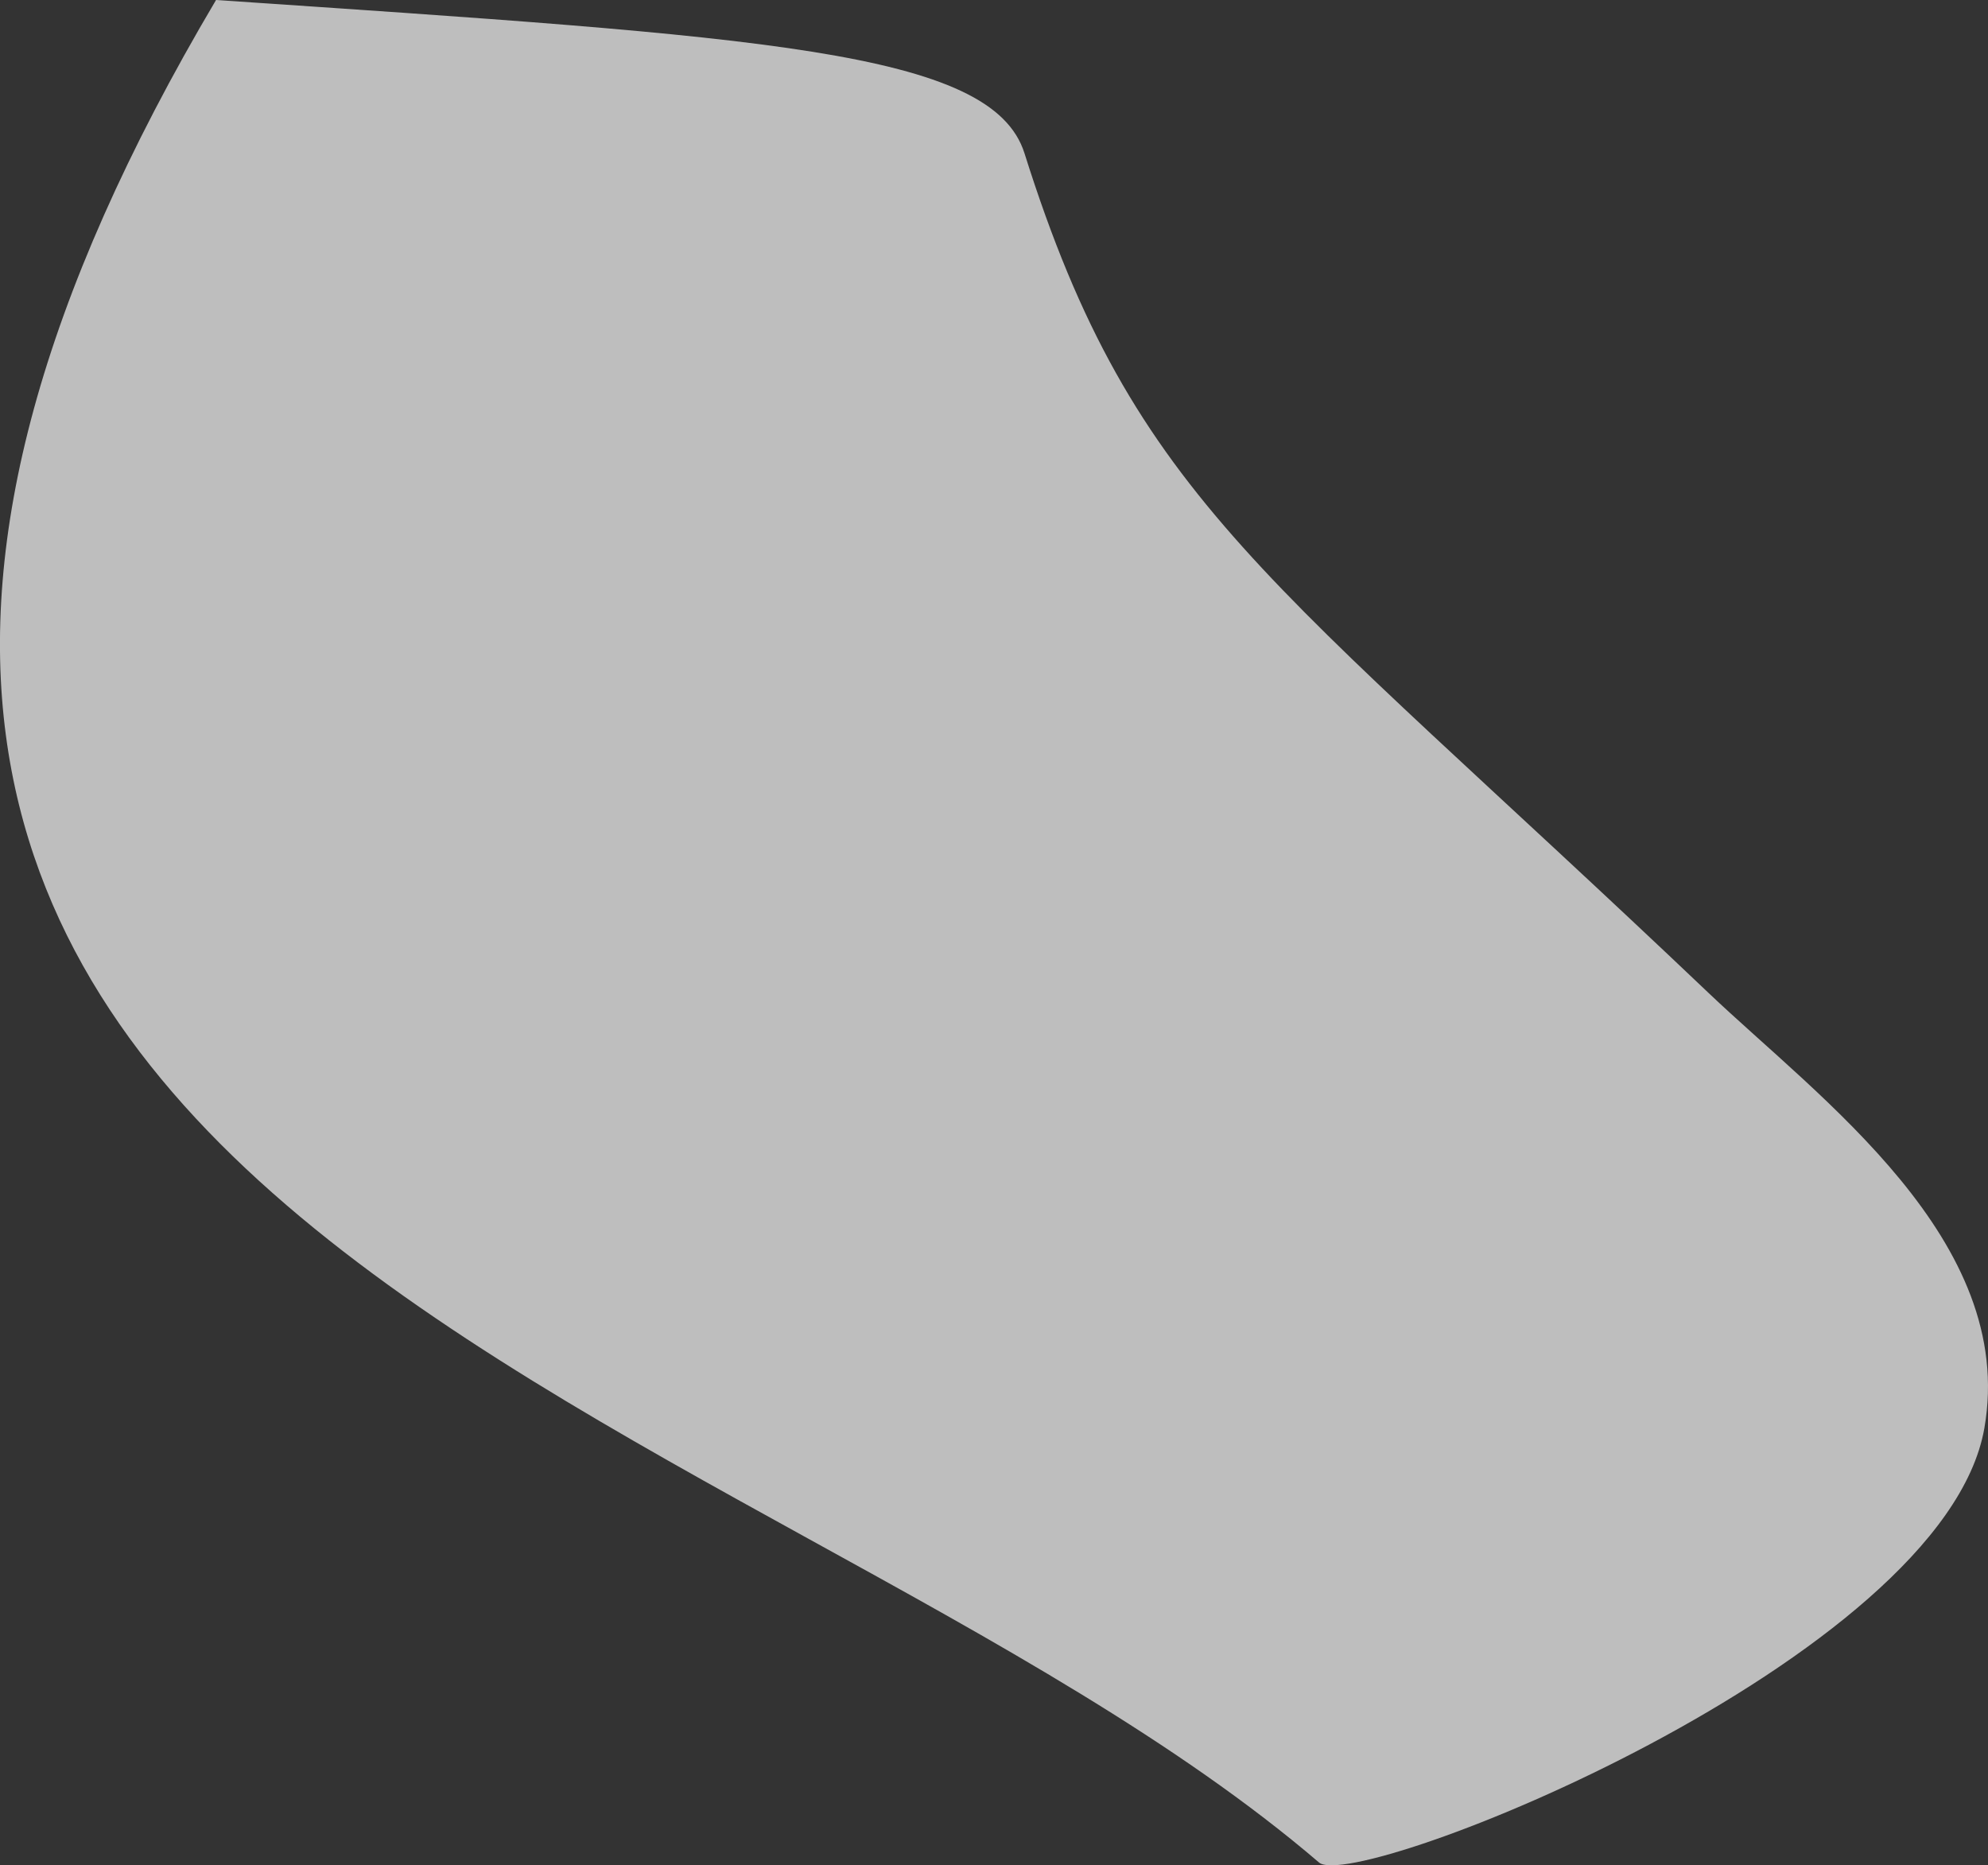 <?xml version="1.0" encoding="UTF-8"?><svg id="_層_2" xmlns="http://www.w3.org/2000/svg" viewBox="0 0 146.68 137.6"><rect x="0" y="0" width="146.68" height="137.6" fill="#333333" stroke="none"/><defs><style>.cls-1{fill:#fff;opacity:.68;}</style></defs><g id="_層_1-2"><path class="cls-1" d="M15.94,0c40.3,2.73,57.25,3.7,59.65,11.31,8.12,25.76,18,31.06,50.47,61.94,8.19,7.79,22.78,18.26,20.35,32.12-3.01,17.13-46.41,34.33-49.09,32.03C55.67,101.75-37.08,89.51,15.94,0Z"/></g></svg>